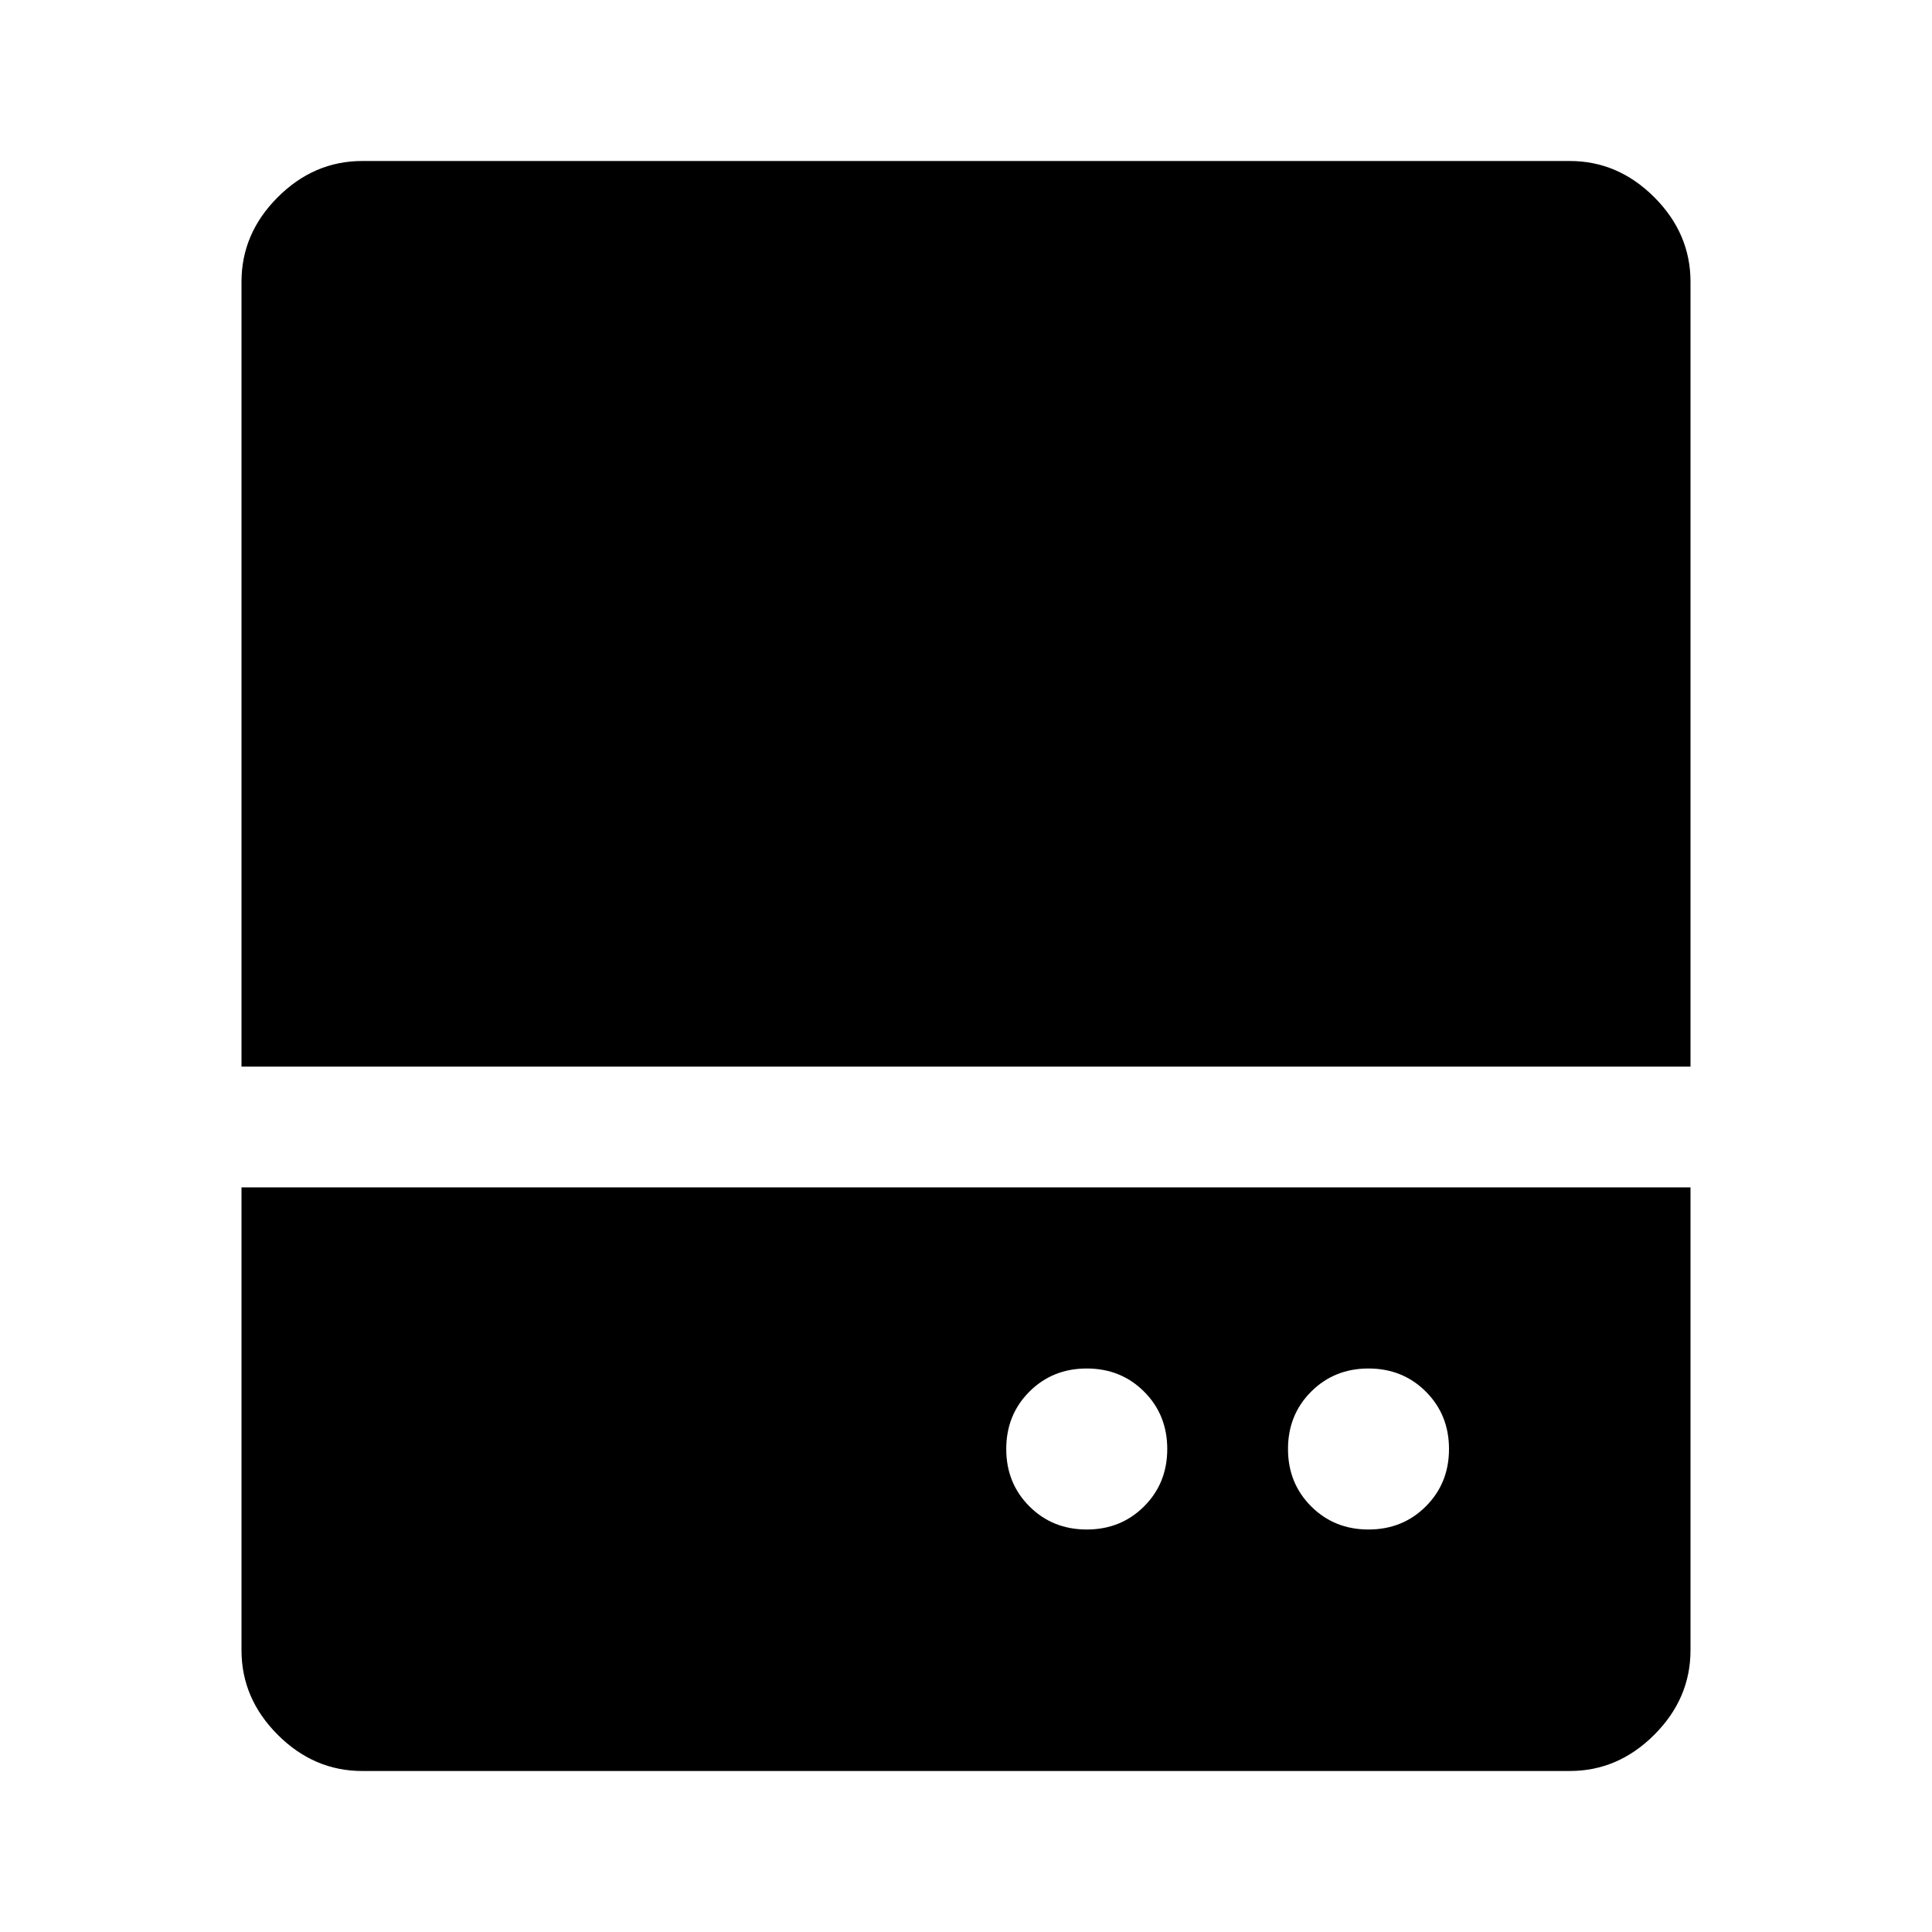 <svg xmlns="http://www.w3.org/2000/svg" viewBox="0 -960 960 960"><path d="M540-200q17 0 28.5-11.5T580-240q0-17-11.5-28.5T540-280q-17 0-28.5 11.5T500-240q0 17 11.5 28.5T540-200Zm140 0q17 0 28.5-11.5T720-240q0-17-11.5-28.5T680-280q-17 0-28.5 11.5T640-240q0 17 11.5 28.5T680-200ZM120-430v-390q0-24 18-42t42-18h600q24 0 42 18t18 42v390H120Zm60 350q-24 0-42-18t-18-42v-230h720v230q0 24-18 42t-42 18H180Z"/></svg>